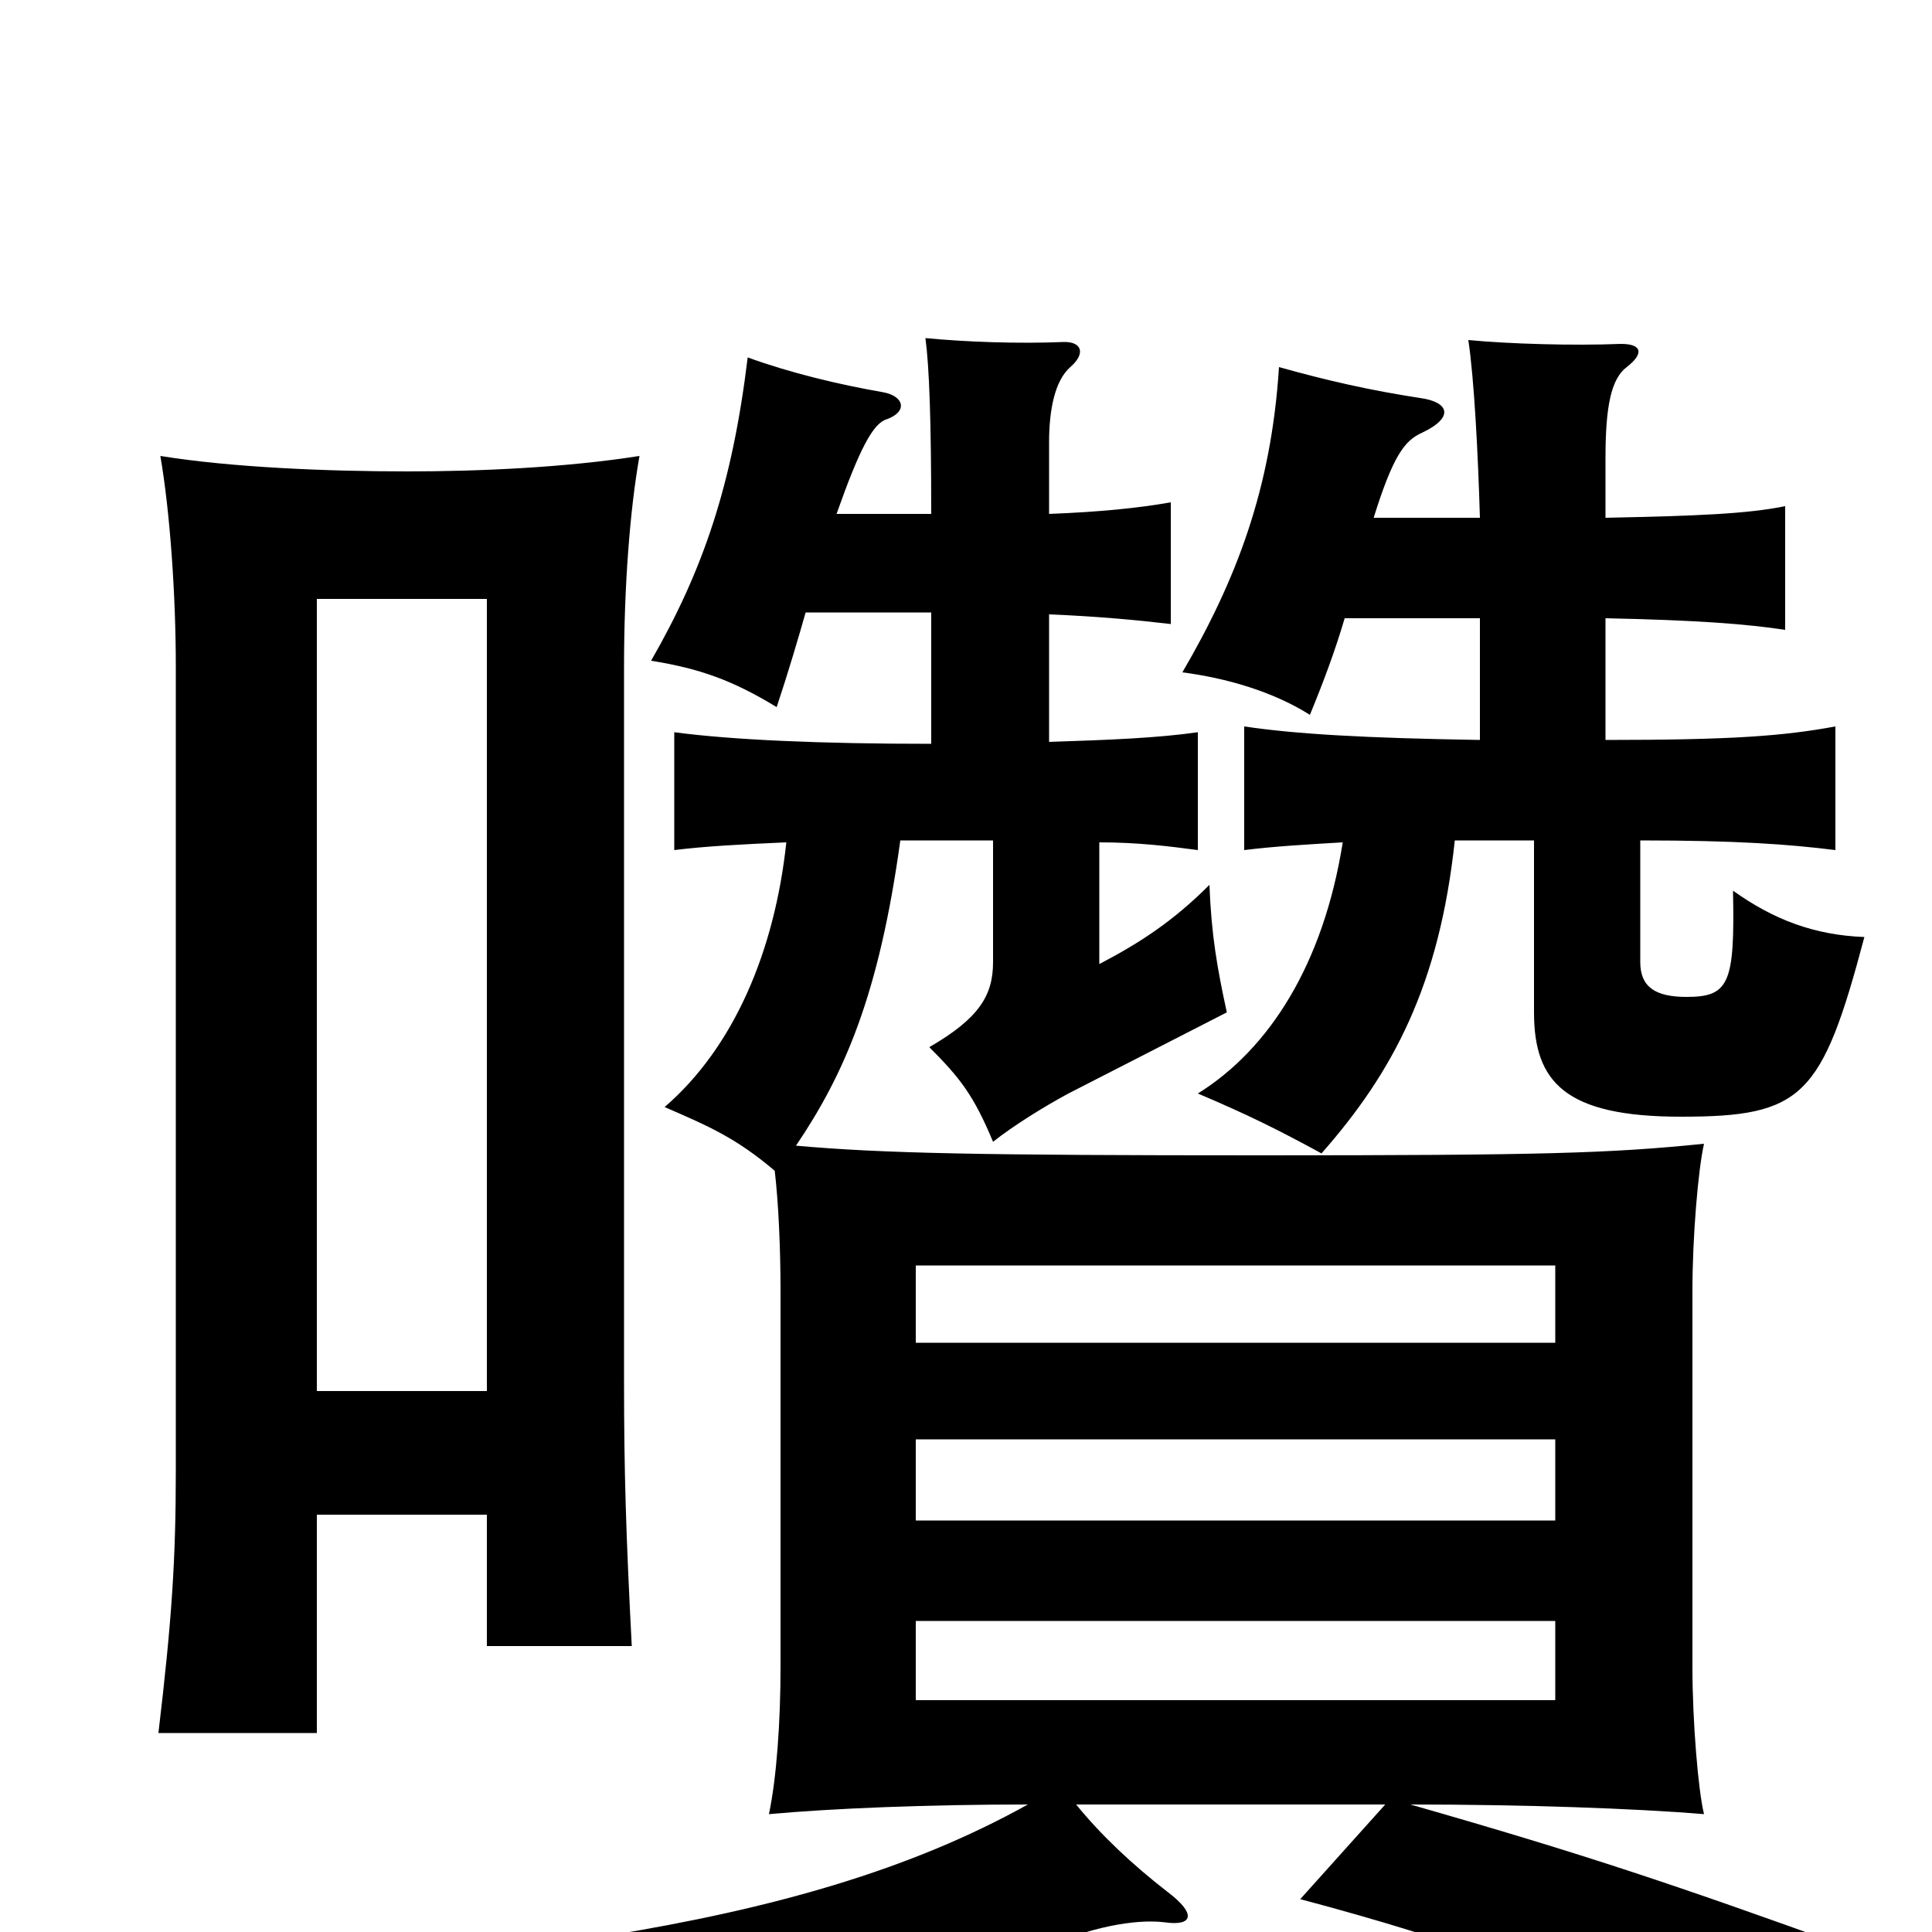 <svg xmlns="http://www.w3.org/2000/svg" viewBox="0 -1000 1000 1000">
	<path fill="#000000" d="M805 -120H474V-161H805ZM805 -213H474V-255H805ZM805 -305H474V-345H805ZM252 -280H164V-690H252ZM164 -216H252V-148H327C324 -206 323 -238 323 -285V-655C323 -696 326 -736 331 -764C293 -758 248 -756 211 -756C170 -756 120 -758 83 -764C88 -735 91 -692 91 -655V-239C91 -193 89 -162 82 -103H164ZM766 -732H711C721 -764 727 -772 736 -776C753 -784 750 -792 735 -794C709 -798 687 -803 662 -810C658 -747 640 -700 612 -652C635 -649 659 -642 678 -630C685 -647 691 -663 696 -680H766V-617C706 -618 671 -620 644 -624V-560C660 -562 678 -563 695 -564C685 -501 657 -457 620 -434C646 -423 662 -415 684 -403C721 -445 745 -490 753 -565H794V-476C794 -440 810 -422 870 -422C933 -422 943 -432 965 -515C939 -516 918 -524 897 -539C898 -491 895 -484 873 -484C857 -484 849 -489 849 -502V-565C899 -565 926 -563 950 -560V-624C923 -619 896 -617 831 -617V-680C879 -679 904 -677 924 -674V-738C904 -734 879 -733 831 -732V-763C831 -790 834 -804 842 -810C851 -817 850 -822 839 -822C814 -821 781 -822 760 -824C763 -804 765 -766 766 -732ZM482 -734H433C445 -768 452 -781 459 -783C470 -787 468 -795 457 -797C434 -801 409 -807 387 -815C379 -749 364 -705 337 -658C362 -654 379 -648 402 -634C408 -652 413 -669 417 -683H482V-615C425 -615 379 -617 349 -621V-560C365 -562 384 -563 407 -564C401 -508 380 -458 344 -427C367 -417 381 -411 401 -394C403 -377 404 -353 404 -332V-137C404 -109 402 -80 398 -61C431 -64 480 -66 532 -66C471 -32 400 -12 314 2C338 28 347 44 356 68C433 49 483 33 541 8C563 -2 587 -7 603 -5C617 -3 620 -9 604 -21C586 -35 570 -50 557 -66H717L673 -17C756 5 819 28 914 71L954 7C868 -24 821 -40 730 -66C788 -66 846 -64 882 -61C879 -73 876 -109 876 -137V-332C876 -360 879 -395 882 -408C833 -403 798 -402 652 -402C507 -402 457 -403 412 -407C437 -444 455 -485 466 -565H514V-502C514 -485 507 -473 481 -458C497 -442 504 -433 514 -409C524 -417 540 -427 553 -434L635 -476C630 -499 627 -516 626 -542C607 -523 590 -512 569 -501V-564C589 -564 605 -562 620 -560V-621C599 -618 574 -617 543 -616V-682C568 -681 589 -679 606 -677V-740C589 -737 569 -735 543 -734V-771C543 -788 546 -803 554 -810C562 -817 560 -823 551 -823C527 -822 500 -823 479 -825C481 -810 482 -782 482 -734Z"/>
</svg>